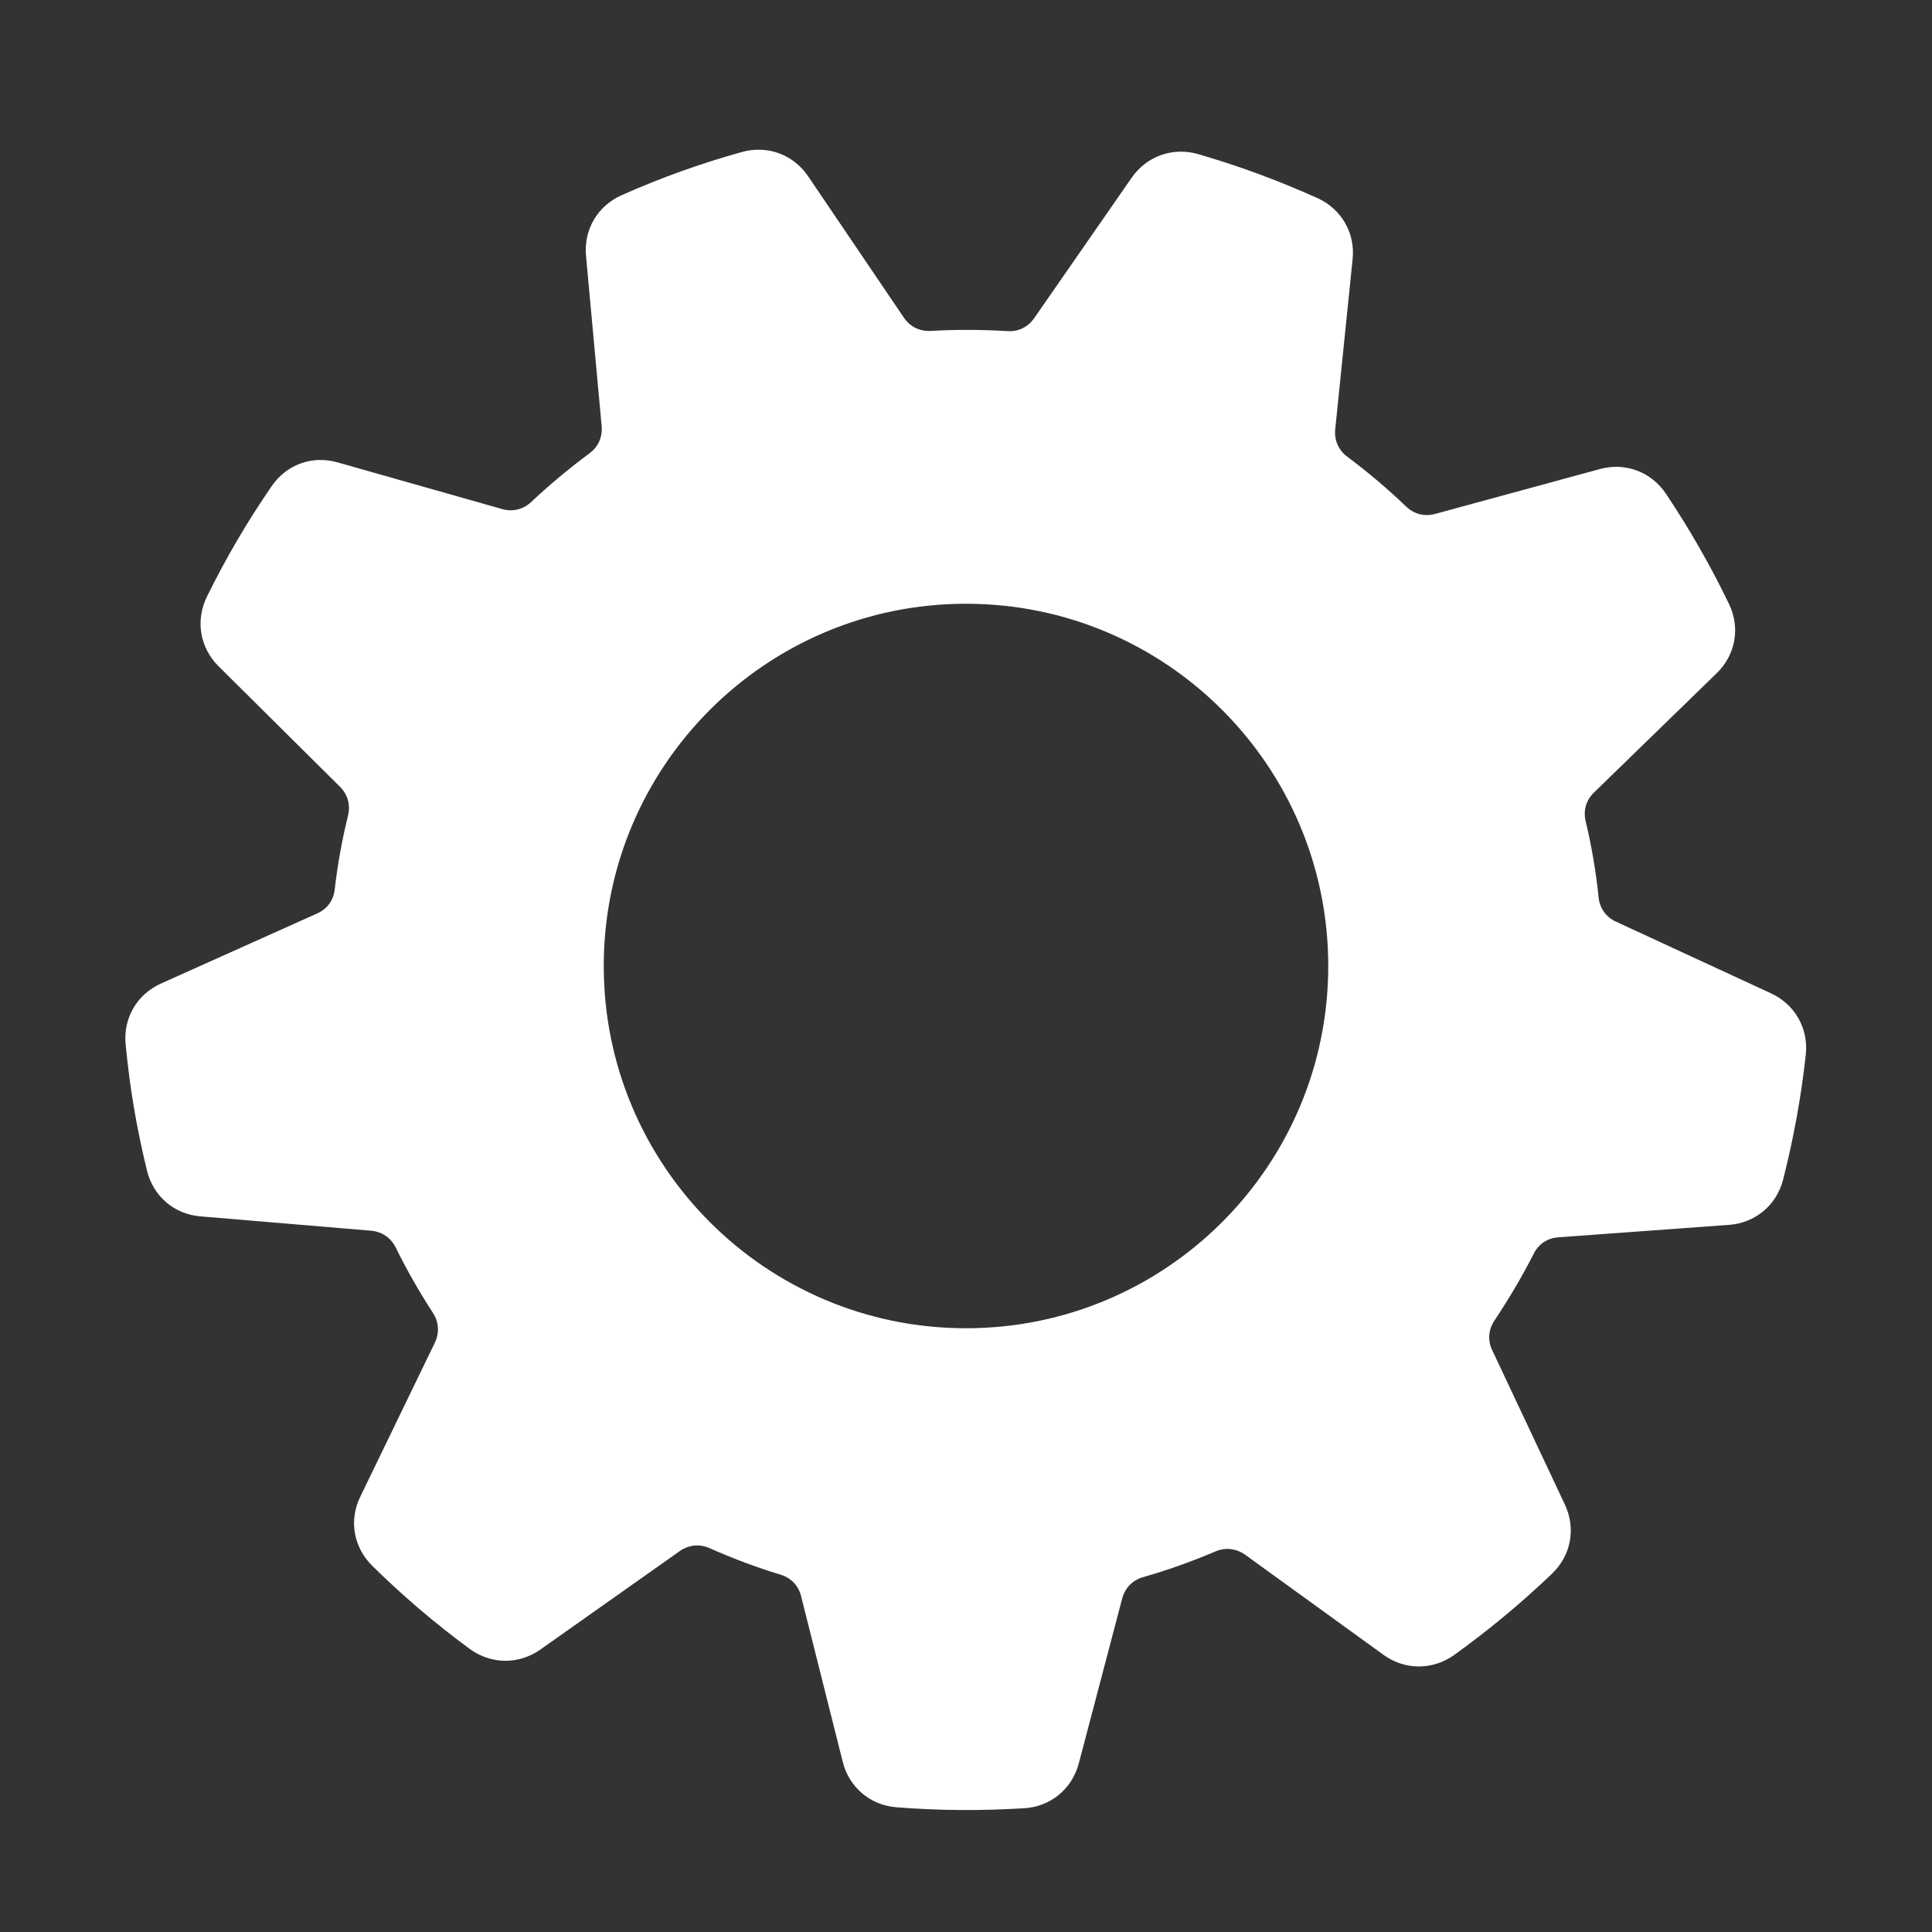 <?xml version="1.0" encoding="UTF-8"?>
<!DOCTYPE svg PUBLIC "-//W3C//DTD SVG 1.1//EN" "http://www.w3.org/Graphics/SVG/1.1/DTD/svg11.dtd">
<svg xmlns="http://www.w3.org/2000/svg" xml:space="preserve" width="1024px" height="1024px" shape-rendering="geometricPrecision" text-rendering="geometricPrecision" image-rendering="optimizeQuality" fill-rule="nonzero" clip-rule="evenodd" viewBox="0 0 10240 10240" xmlns:xlink="http://www.w3.org/1999/xlink">
	<rect x="0" y="0" width="10240" height="10240" fill="#333333" stroke="none"/>
	<title>gearwheel icon</title>
	<desc>gearwheel icon from the IconExperience.com O-Collection. Copyright by INCORS GmbH (www.incors.com).</desc>
	<path id="curve0" fill="#FFFFFF" d="M7140 2420c110,82 214,170 313,265 42,40 97,54 153,39l874 -238c135,-37 272,15 350,131 127,191 234,377 334,584 61,126 35,271 -66,368l-649 631c-42,40 -58,95 -45,151 32,134 55,269 69,406 6,58 40,104 92,128l822 380c127,59 199,186 184,325 -25,228 -64,440 -120,662 -35,136 -148,230 -287,240l-904 66c-58,4 -105,35 -131,87 -62,122 -132,240 -208,354 -32,48 -37,105 -12,157l385 818c60,127 33,271 -69,368 -166,158 -332,296 -518,430 -114,81 -261,81 -374,-1l-734 -531c-47,-33 -104,-40 -157,-17 -125,53 -253,99 -383,136 -56,16 -96,57 -111,113l-230 874c-36,136 -150,230 -290,238 -230,14 -445,13 -675,-5 -139,-10 -252,-105 -286,-240l-221 -879c-14,-56 -53,-97 -109,-114 -128,-39 -254,-86 -377,-141 -53,-23 -110,-17 -157,16l-739 522c-115,81 -262,79 -375,-4 -186,-137 -350,-277 -515,-439 -100,-98 -126,-242 -64,-368l395 -816c25,-52 21,-109 -10,-157 -73,-112 -139,-228 -198,-348 -26,-51 -73,-83 -130,-88l-904 -76c-140,-11 -251,-107 -284,-243 -55,-225 -91,-438 -113,-668 -14,-139 60,-266 187,-323l827 -371c53,-23 87,-69 94,-127 15,-132 39,-264 71,-394 13,-56 -2,-110 -43,-151l-644 -639c-99,-99 -123,-243 -61,-369 102,-207 211,-393 342,-584 79,-116 216,-166 351,-127l871 247c56,16 111,3 154,-37 98,-92 201,-178 309,-258 46,-34 70,-86 65,-143l-83 -904c-13,-139 62,-266 190,-322 210,-93 413,-166 635,-228 135,-38 273,12 352,128l508 750c32,47 83,73 141,70 136,-8 272,-7 407,1 58,4 109,-21 142,-68l517 -745c80,-115 219,-164 353,-125 220,64 422,139 632,233 127,58 201,185 186,325l-92 900c-6,58 17,110 63,145zm-2020 780c-1060,0 -1920,860 -1920,1920 0,1060 860,1920 1920,1920 1060,0 1920,-860 1920,-1920 0,-1060 -860,-1920 -1920,-1920z"/>
</svg>
